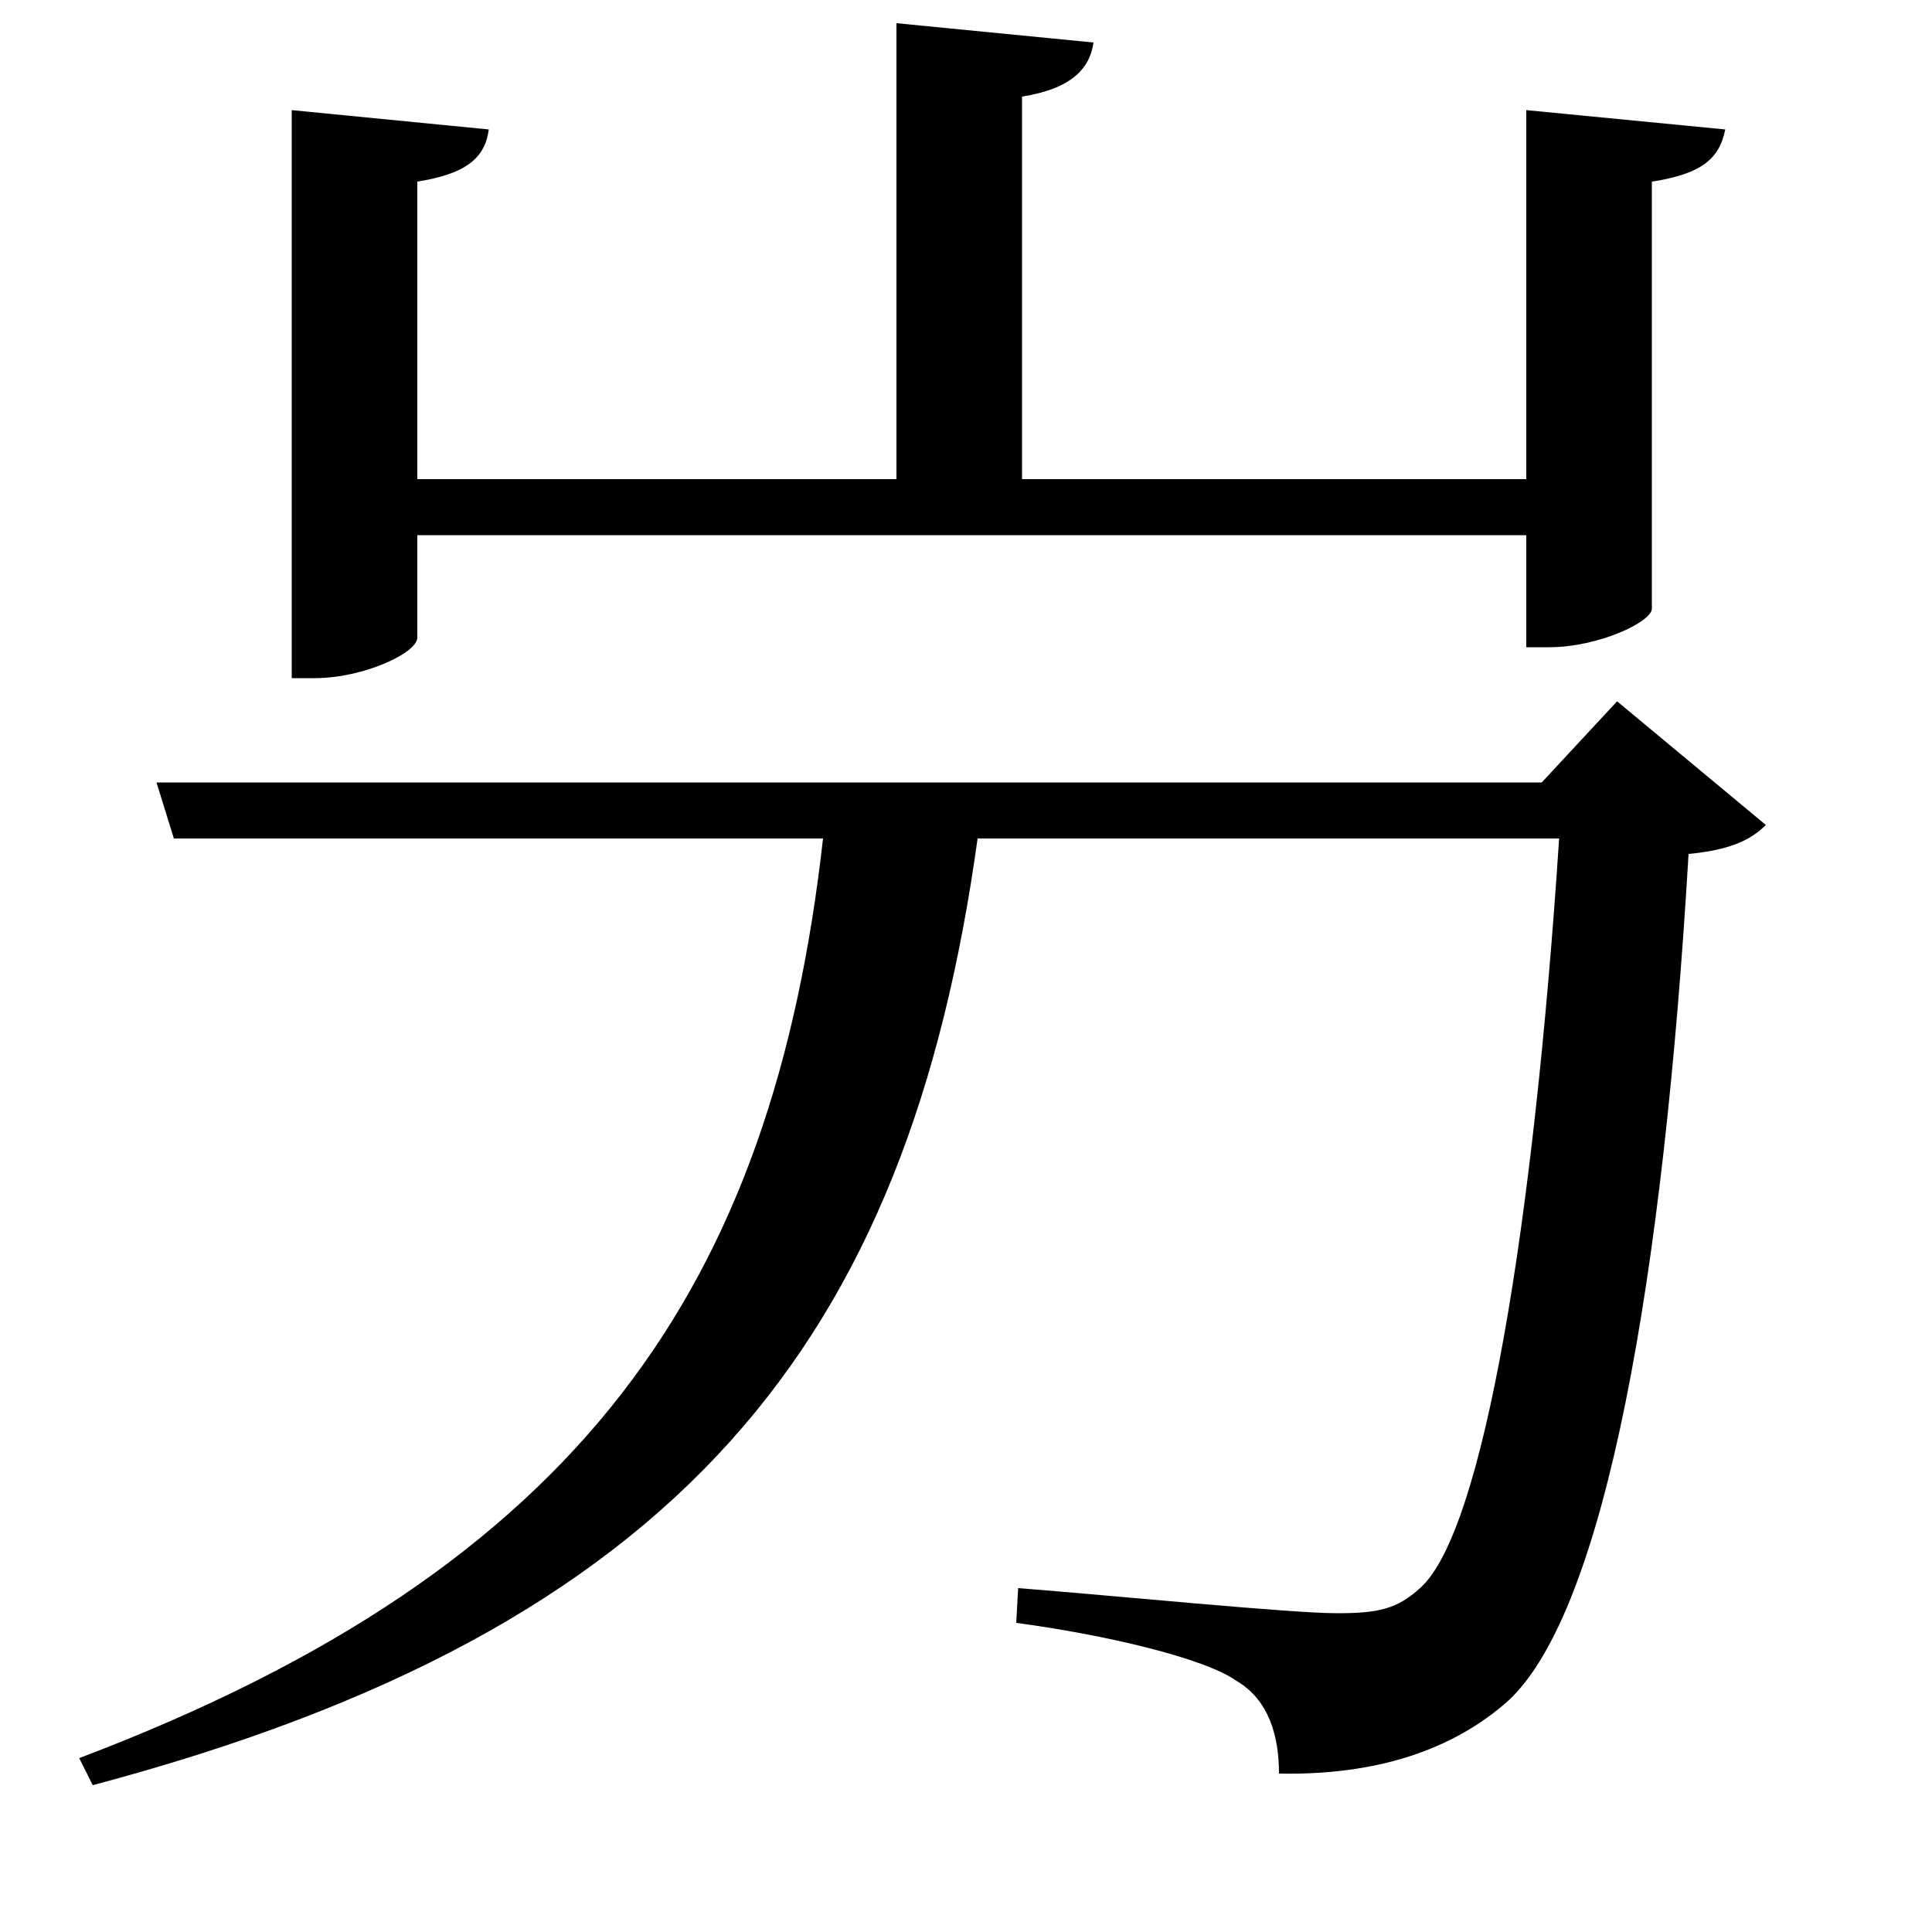 <svg xmlns="http://www.w3.org/2000/svg"
    viewBox="0 0 1000 1000">
  <!--
© 2017-2024 Adobe (http://www.adobe.com/).
Noto is a trademark of Google Inc.
This Font Software is licensed under the SIL Open Font License, Version 1.1. This Font Software is distributed on an "AS IS" BASIS, WITHOUT WARRANTIES OR CONDITIONS OF ANY KIND, either express or implied. See the SIL Open Font License for the specific language, permissions and limitations governing your use of this Font Software.
http://scripts.sil.org/OFL
  -->
<path d="M81 405L90 434 426 434C400 665 302 811 41 910L48 924C353 843 470 694 506 434L807 434C794 632 768 793 735 822 723 833 713 835 692 835 668 835 578 826 527 822L526 840C571 846 623 858 640 870 657 880 662 899 662 918 712 919 752 906 781 880 831 833 861 662 874 442 895 440 906 435 914 427L837 363 798 405ZM790 57L790 248 529 248 529 50C554 46 564 36 566 22L464 12 464 248 216 248 216 94C241 90 251 82 253 67L151 57 151 351 163 351C188 351 216 338 216 330L216 277 790 277 790 335 802 335C827 335 855 322 855 315L855 94C881 90 890 82 893 67Z"/>
</svg>